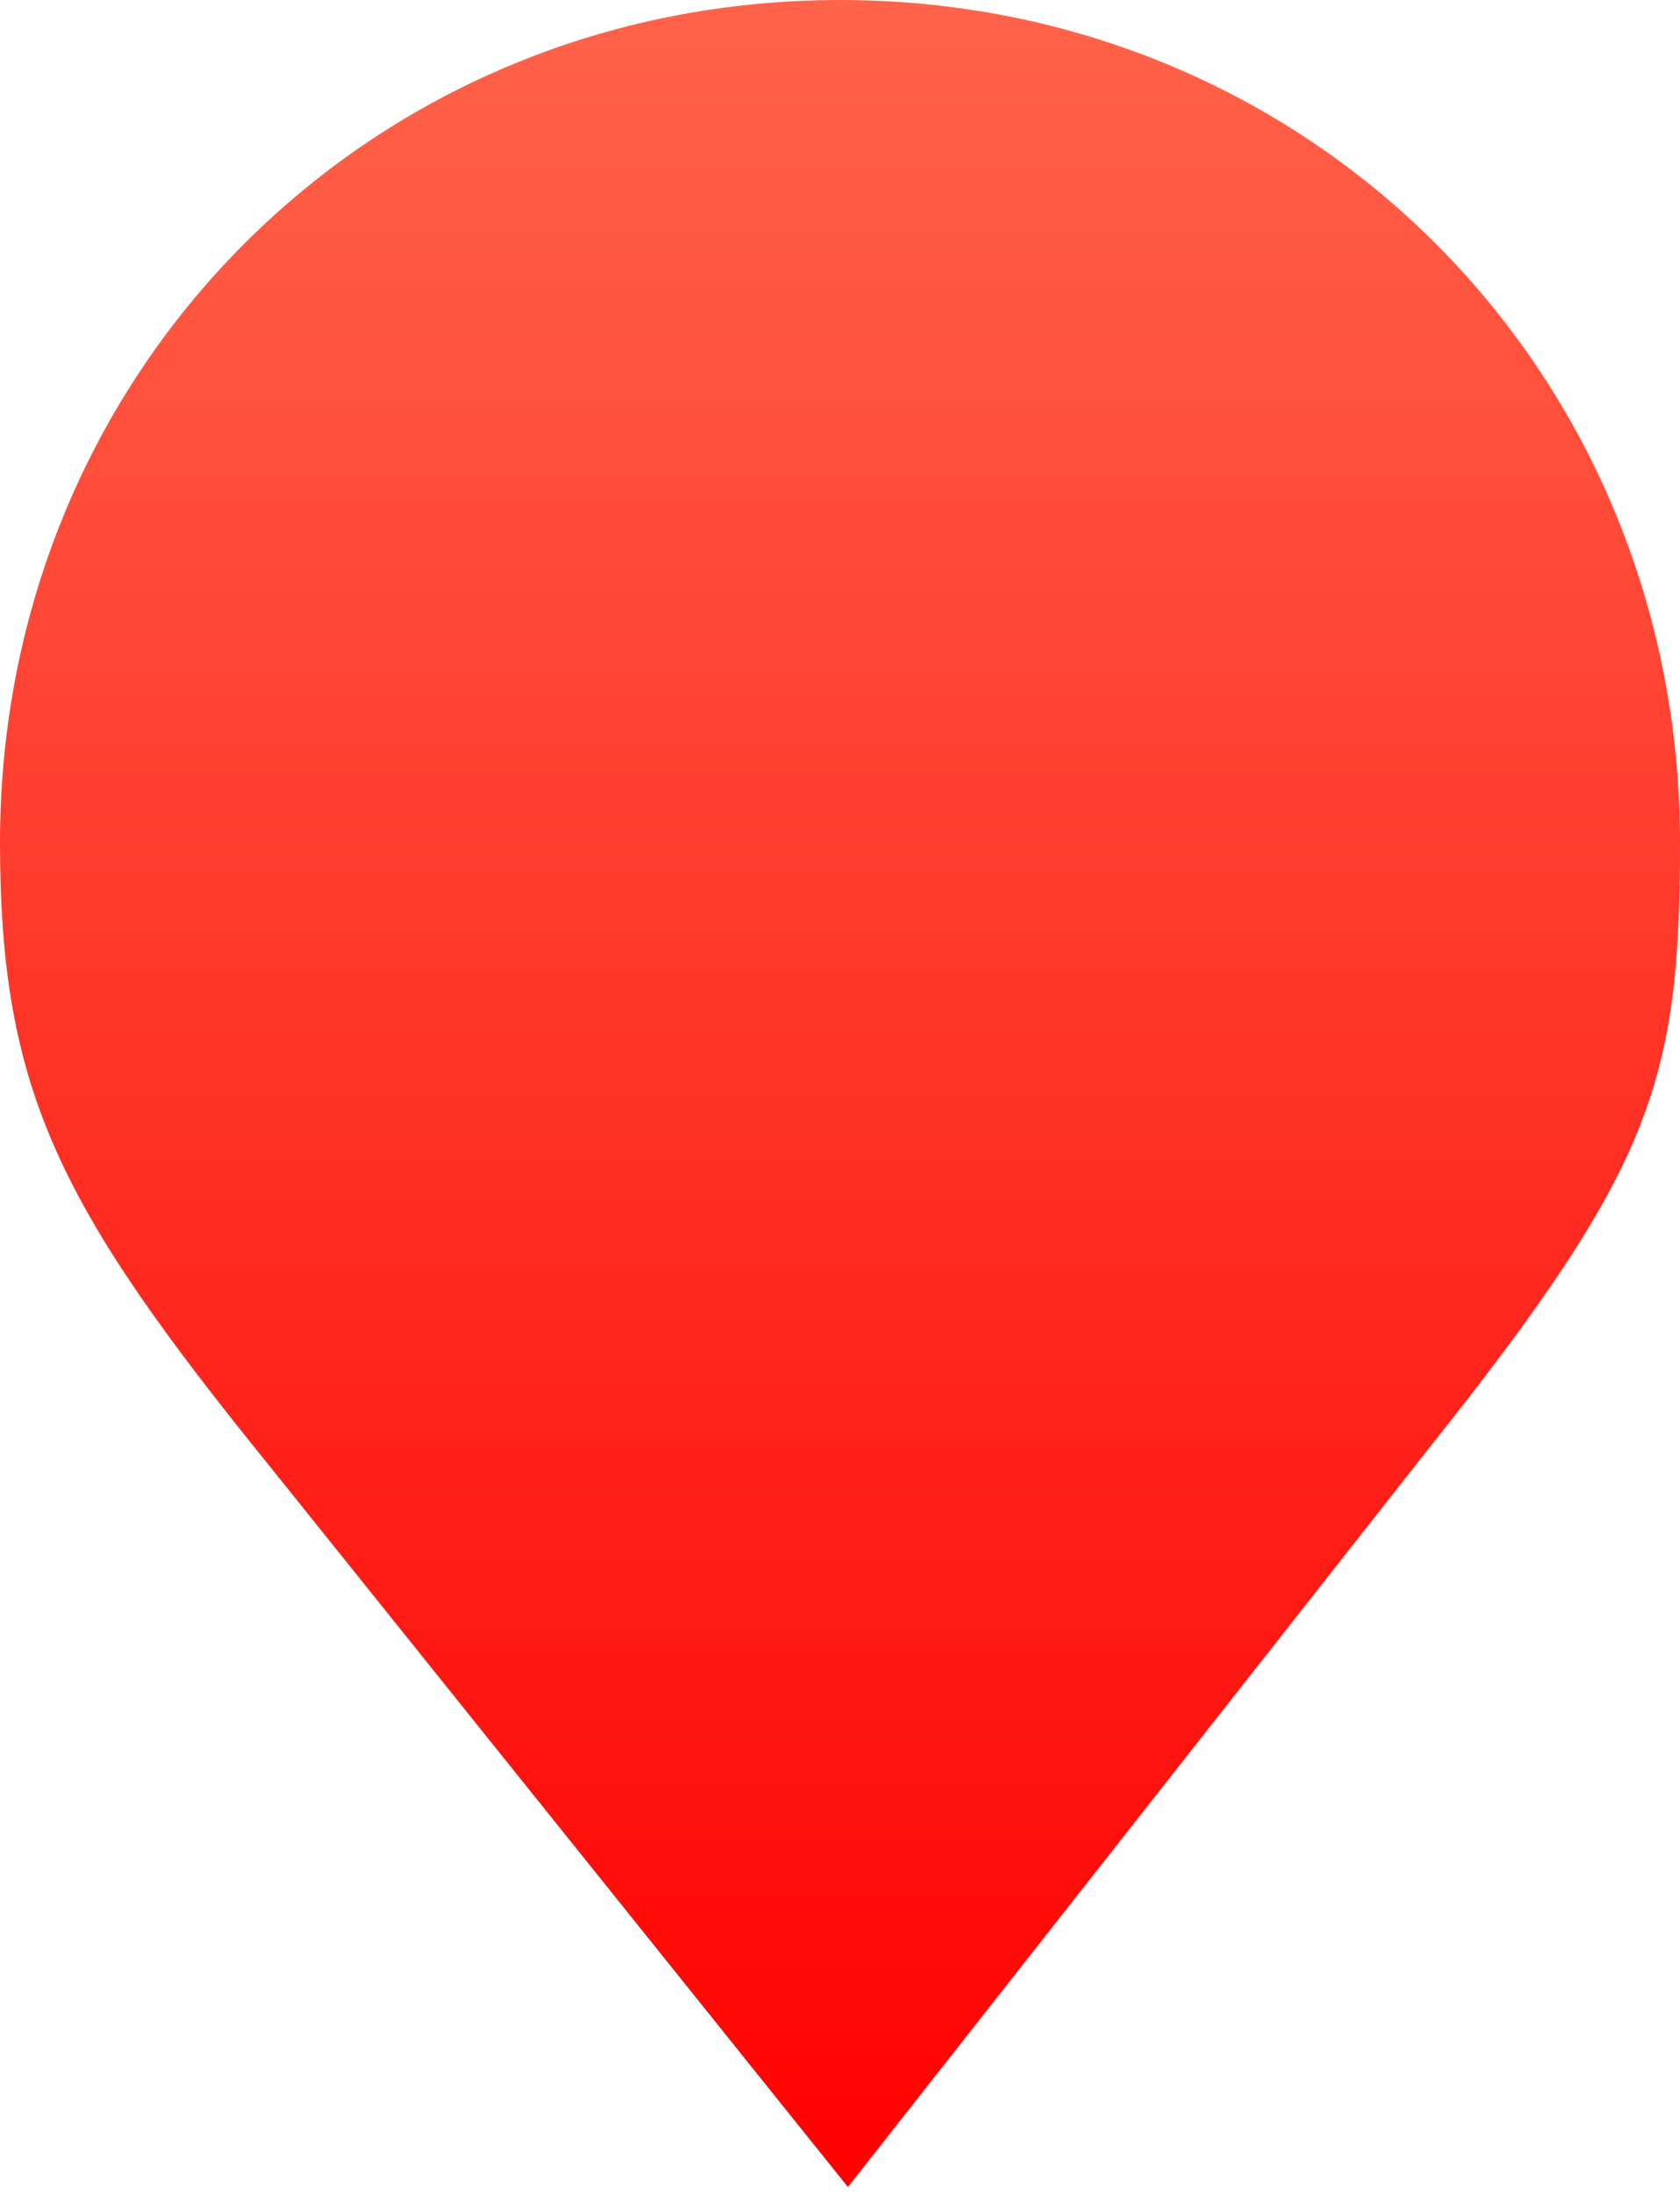 ﻿<?xml version="1.0" encoding="utf-8"?>
<svg version="1.1" xmlns:xlink="http://www.w3.org/1999/xlink" width="49px" height="64px" xmlns="http://www.w3.org/2000/svg">
  <defs>
    <linearGradient gradientUnits="userSpaceOnUse" x1="24.5" y1="0" x2="24.5" y2="64" id="LinearGradient157">
      <stop id="Stop158" stop-color="#ff634a" offset="0" />
      <stop id="Stop159" stop-color="#ff0000" offset="1" />
    </linearGradient>
  </defs>
  <g transform="matrix(1 0 0 1 -1029 -353 )">
    <path d="M 24.731 63.761  L 7.85 42.727  C 1.75 35.2  0 31.826  0 24.568  C 0 10.81  10.78 0  24.5 0  C 38.22 0  49 10.81  49 24.568  C 49 31.571  48.176 34.065  41.653 42.25  L 24.731 63.761  Z " fill-rule="nonzero" fill="url(#LinearGradient157)" stroke="none" transform="matrix(1 0 0 1 1029 353 )" />
  </g>
</svg>